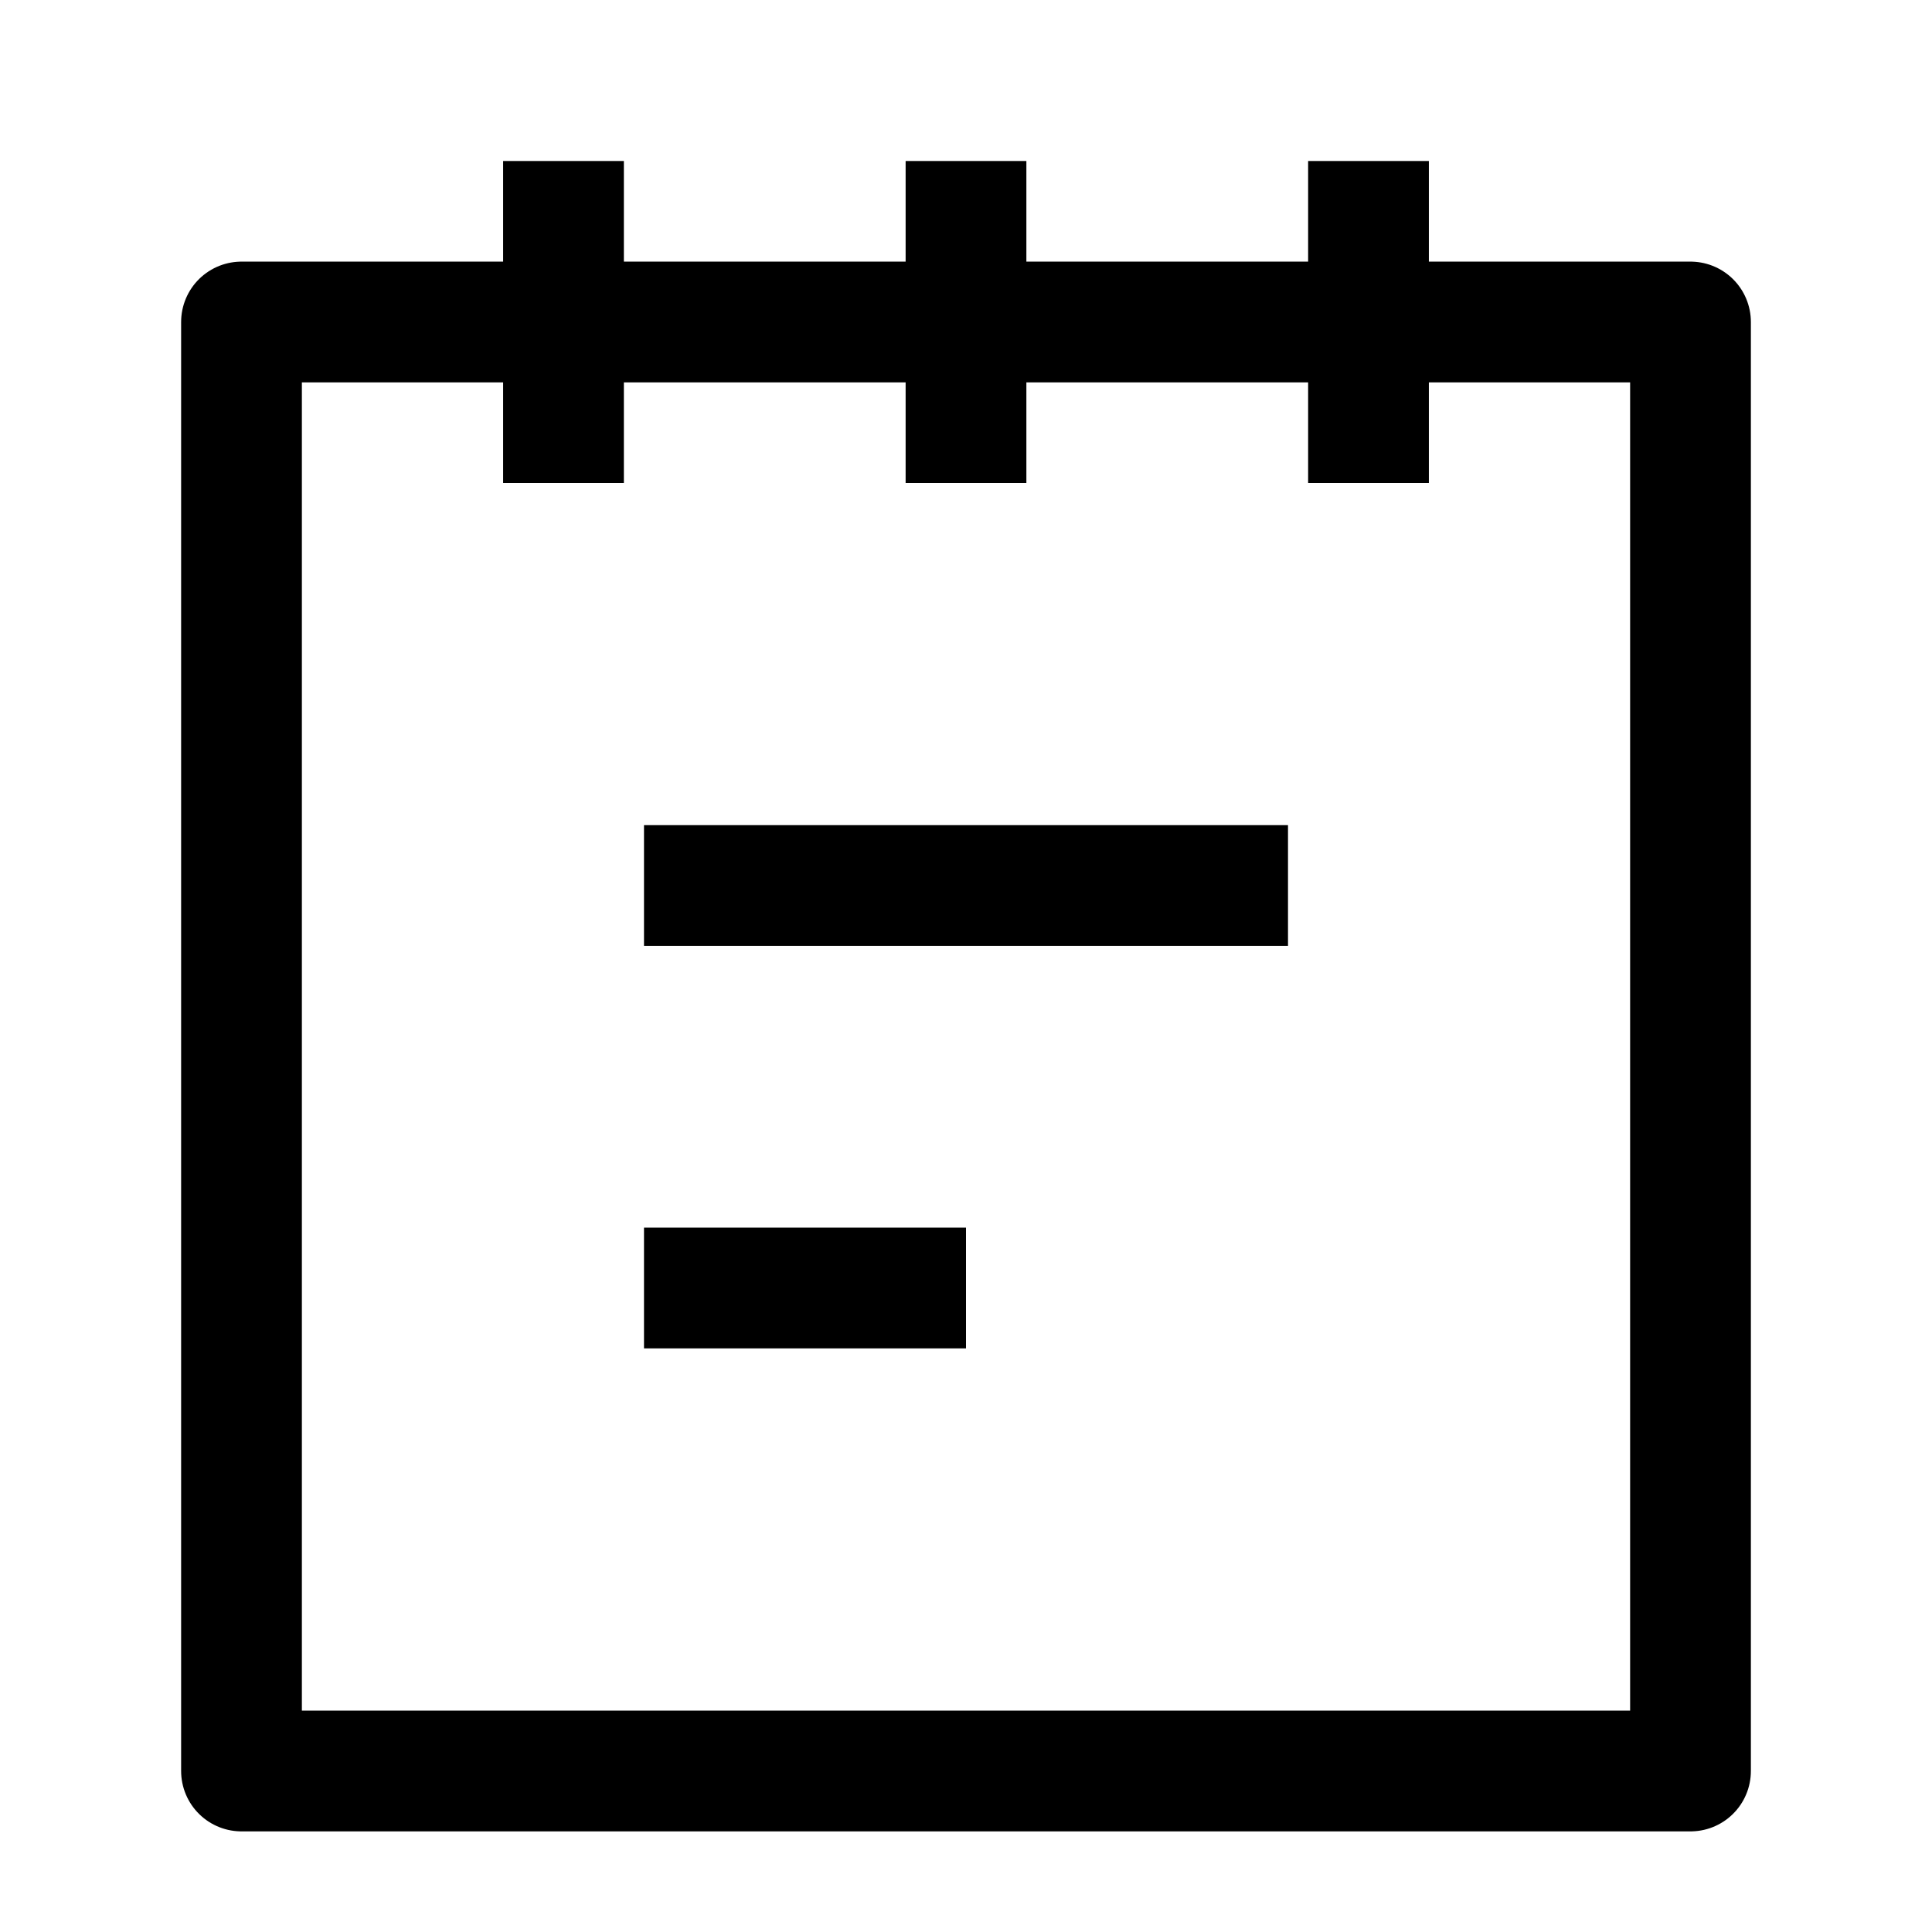 <svg width="24" height="24" viewBox="0 0 24 24" fill="none" xmlns="http://www.w3.org/2000/svg">
    <path d="M17 2V6M12 2V6M7 2V6" stroke="currentColor" stroke-width="1.5" stroke-linejoin="round"/>
    <path d="M21 4H3V22L21 22V4Z" stroke="currentColor" stroke-width="1.5" stroke-linejoin="round"/>
    <path d="M8 16H12M8 11H16" stroke="currentColor" stroke-width="1.5" stroke-linejoin="round"/>
</svg>
